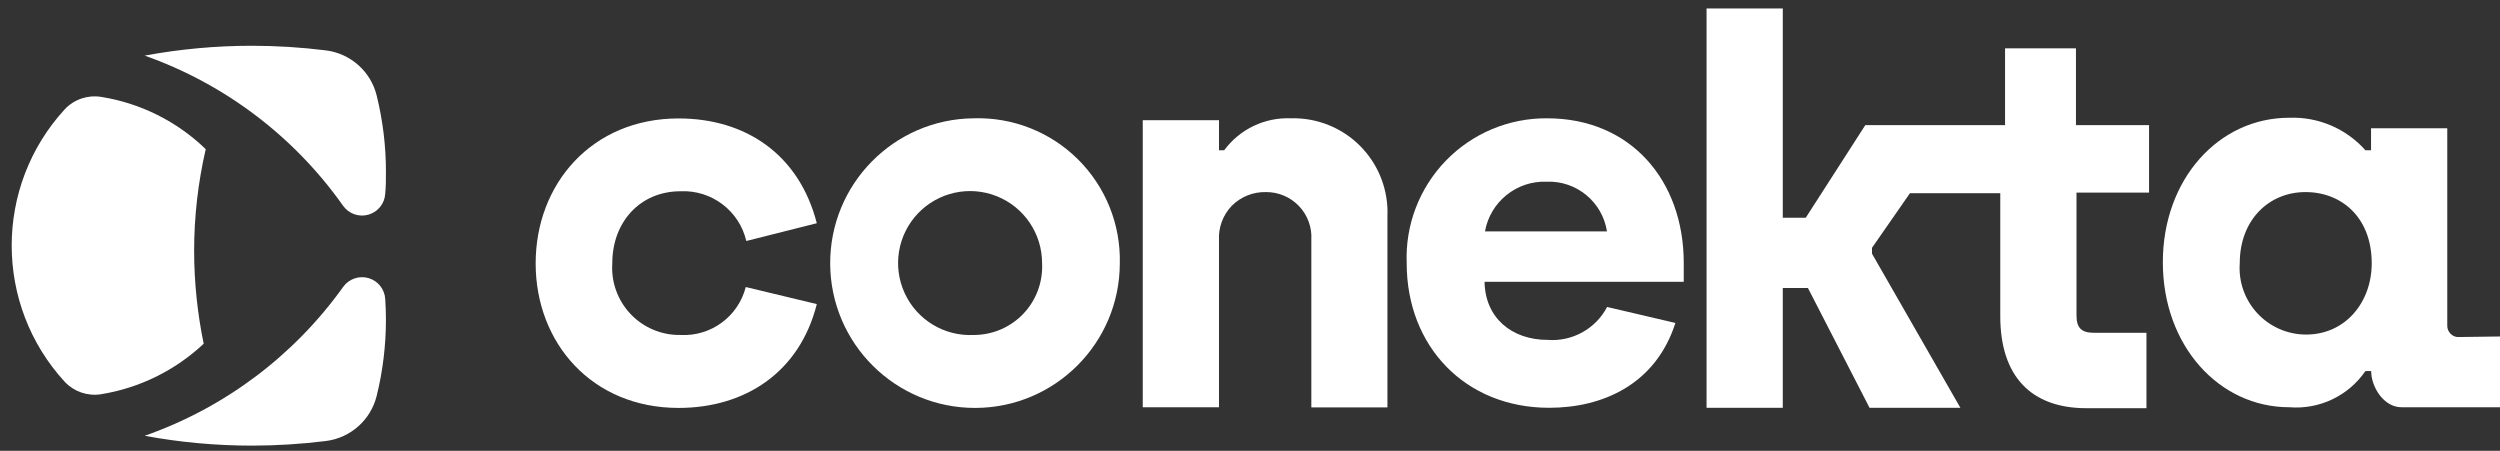 <?xml version="1.0" encoding="UTF-8"?>
<svg width="183px" height="33px" viewBox="0 0 183 33" version="1.1" xmlns="http://www.w3.org/2000/svg" xmlns:xlink="http://www.w3.org/1999/xlink">
    <rect x="0" y="0" width="183" height="33" fill="#333333" stroke="none"/>
    <!-- Generator: Sketch 63.1 (92452) - https://sketch.com -->
    <title>Group</title>
    <desc>Created with Sketch.</desc>
    <g id="Page-1" stroke="none" stroke-width="1" fill="#ffffff" fill-rule="evenodd">
        <g id="v" transform="translate(-367, -610)">
            <g id="Group" transform="translate(367, 610)">
                <g transform="translate(0, 3)" fill-rule="nonzero" id="Path">
                    <path d="M14.21,15.36 C14.213,17.644 14.448,19.923 14.91,22.16 C12.826,24.118 10.203,25.407 7.38,25.86 C6.404,26.01 5.417,25.669 4.74,24.95 C-0.439,19.308 -0.439,10.642 4.74,5 C5.419,4.277 6.411,3.937 7.39,4.09 C10.28,4.548 12.958,5.885 15.06,7.92 C14.496,10.36 14.211,12.856 14.21,15.36 L14.21,15.36 Z" fill="#FFFFFF"></path>
                    <path d="M28.25,20.42 C28.249,22.297 28.021,24.168 27.57,25.99 C27.132,27.744 25.663,29.05 23.87,29.28 C22.065,29.505 20.249,29.619 18.43,29.62 C15.8,29.619 13.176,29.378 10.59,28.9 C16.44,26.85 21.515,23.043 25.12,18 C25.54,17.413 26.286,17.155 26.979,17.358 C27.672,17.56 28.162,18.179 28.2,18.9 C28.23,19.37 28.25,19.9 28.25,20.42 Z" fill="#FFFFFF"></path>
                    <path d="M28.25,9.59 C28.25,10.12 28.25,10.64 28.2,11.16 C28.166,11.883 27.678,12.505 26.984,12.71 C26.289,12.915 25.542,12.658 25.12,12.07 C21.532,6.988 16.455,3.144 10.59,1.07 C13.176,0.592 15.8,0.351 18.43,0.35 C20.249,0.351 22.065,0.465 23.87,0.69 C25.663,0.92 27.132,2.226 27.57,3.98 C28.024,5.815 28.253,7.699 28.25,9.59 Z" fill="#FFFFFF"></path>
                </g>
                <g transform="translate(39, 0)" fill="#FFFFFF">
                    <path d="M69.7,16.94 C70.087,14.773 72.01,13.221 74.21,13.3 C76.394,13.213 78.296,14.78 78.63,16.94 L69.7,16.94 Z M84.25,19.24 C84.25,13.24 80.39,8.66 74.25,8.66 C71.458,8.636 68.779,9.757 66.836,11.762 C64.894,13.767 63.858,16.481 63.97,19.27 C63.97,25.36 68.25,29.85 74.4,29.85 C78.29,29.85 82.19,28.16 83.64,23.64 L78.64,22.47 C77.802,24.07 76.091,25.018 74.29,24.88 C71.66,24.88 69.71,23.27 69.67,20.63 L84.25,20.63 L84.25,19.24 Z" id="Shape"></path>
                    <path d="M91.5,0.62 L91.5,15.94 L93.18,15.94 L97.54,9.16 L107.77,9.16 L107.77,3.54 L112.96,3.54 L112.96,9.16 L118.31,9.16 L118.31,14.1 L113,14.1 L113,23.1 C113,23.98 113.35,24.36 114.26,24.36 L118.12,24.36 L118.12,29.88 L113.73,29.88 C109.67,29.88 107.42,27.54 107.42,23.14 L107.42,14.14 L100.81,14.14 L98.03,18.14 L98.03,18.57 L104.5,29.85 L97.85,29.85 L93.34,21.08 L91.5,21.08 L91.5,29.85 L85.92,29.85 L85.92,0.62 L91.5,0.62 Z" id="Path"></path>
                    <path d="M129.8,24.49 C128.449,24.488 127.159,23.925 126.24,22.935 C125.32,21.945 124.853,20.618 124.95,19.27 C124.95,16.09 127.09,14.06 129.76,14.06 C132.43,14.06 134.61,15.94 134.61,19.27 C134.61,22.11 132.7,24.49 129.8,24.49 Z M141.02,24.67 C140.791,24.692 140.564,24.611 140.4,24.45 C140.229,24.29 140.134,24.064 140.14,23.83 L140.14,9.39 L134.56,9.39 L134.56,11 L134.15,11 C132.74,9.412 130.692,8.539 128.57,8.62 C123.41,8.62 119.32,13.11 119.32,19.2 C119.32,25.29 123.42,29.81 128.58,29.81 C130.777,29.989 132.903,28.978 134.15,27.16 L134.57,27.16 C134.57,28.33 135.49,29.81 136.79,29.81 L144,29.81 L144,24.63 L141.02,24.67 Z" id="Shape"></path>
                    <path d="M10.82,14 C7.82,14 5.82,16.29 5.82,19.26 C5.724,20.637 6.211,21.99 7.162,22.991 C8.113,23.991 9.44,24.546 10.82,24.52 C13.043,24.637 15.04,23.167 15.59,21.01 L20.79,22.26 C19.53,27.26 15.54,29.86 10.67,29.86 C4.33,29.86 0.21,25.1 0.21,19.28 C0.21,13.46 4.33,8.67 10.67,8.67 C15.56,8.67 19.49,11.28 20.79,16.34 L15.63,17.64 C15.112,15.427 13.091,13.897 10.82,14 L10.82,14 Z" id="Path"></path>
                    <path d="M32.28,24.52 C30.126,24.63 28.123,23.418 27.222,21.459 C26.321,19.499 26.705,17.189 28.19,15.626 C29.676,14.063 31.964,13.563 33.966,14.363 C35.969,15.164 37.281,17.104 37.28,19.26 C37.351,20.631 36.856,21.97 35.911,22.965 C34.965,23.96 33.652,24.522 32.28,24.52 L32.28,24.52 Z M32.28,8.66 C26.439,8.71 21.739,13.475 21.77,19.316 C21.801,25.157 26.552,29.872 32.393,29.86 C38.234,29.847 42.964,25.111 42.97,19.27 C43.037,16.422 41.93,13.672 39.908,11.665 C37.886,9.658 35.127,8.571 32.28,8.66 L32.28,8.66 Z" id="Shape"></path>
                    <path d="M55.5,8.66 C57.405,8.609 59.247,9.35 60.585,10.707 C61.923,12.064 62.638,13.916 62.56,15.82 L62.56,29.82 L56.99,29.82 L56.99,17.57 C57.048,16.656 56.724,15.758 56.094,15.092 C55.464,14.427 54.586,14.053 53.67,14.06 C52.735,14.037 51.832,14.399 51.17,15.06 C50.519,15.736 50.178,16.653 50.23,17.59 L50.23,29.81 L44.65,29.81 L44.65,8.8 L50.23,8.8 L50.23,11 L50.61,11 C51.749,9.455 53.582,8.578 55.5,8.66 L55.5,8.66 Z" id="Path"></path>
                </g>
            </g>
        </g>
    </g>
</svg>